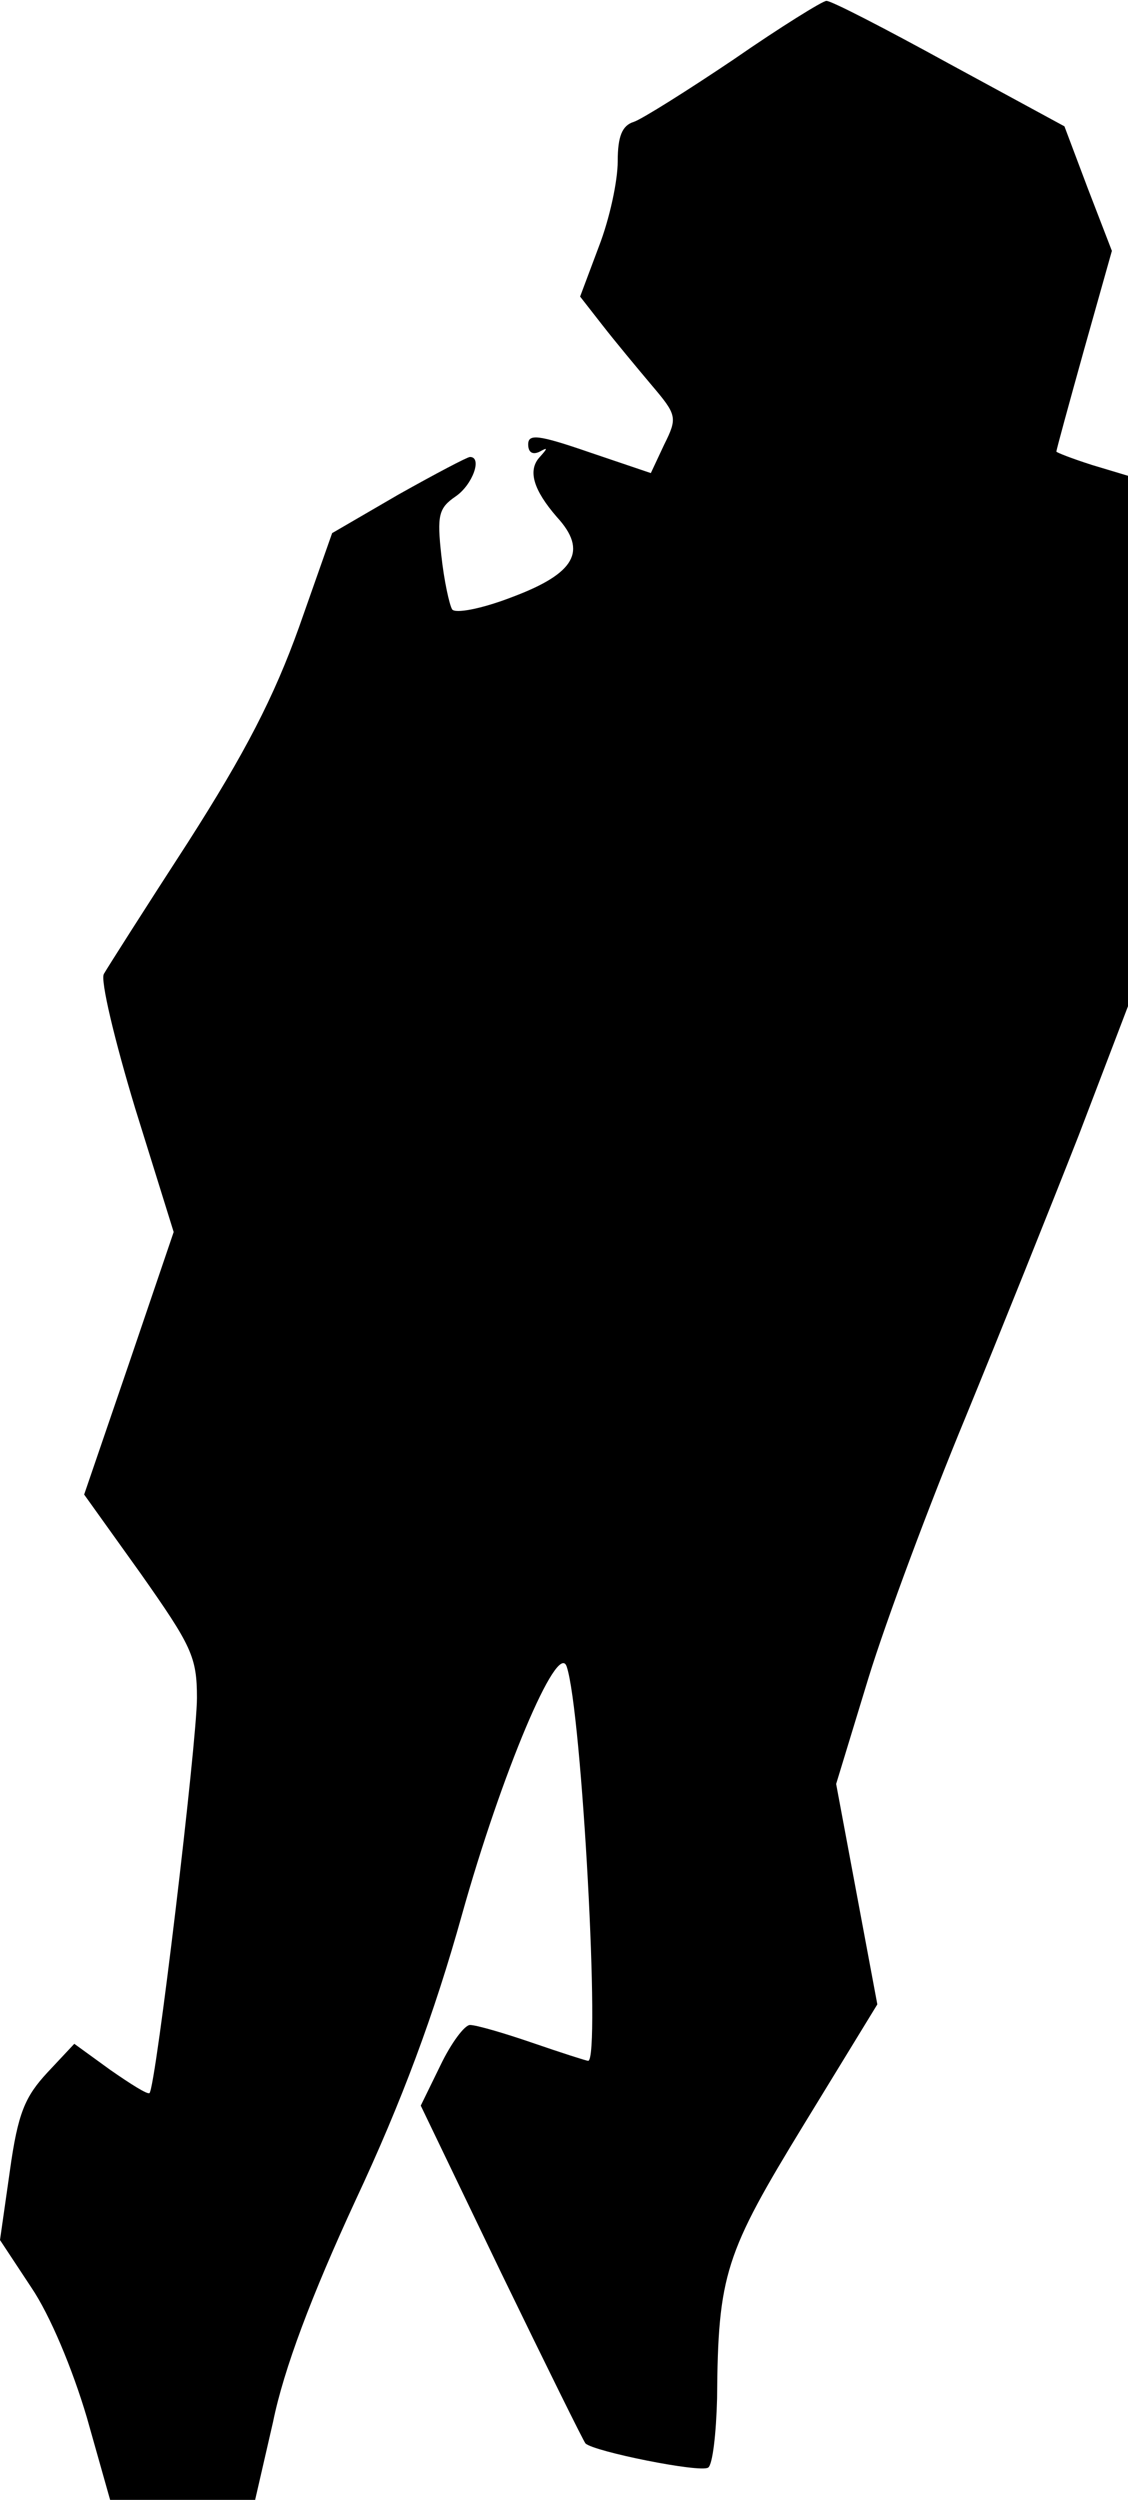 <?xml version="1.0" standalone="no"?>
<!DOCTYPE svg PUBLIC "-//W3C//DTD SVG 20010904//EN"
 "http://www.w3.org/TR/2001/REC-SVG-20010904/DTD/svg10.dtd">
<svg version="1.0" xmlns="http://www.w3.org/2000/svg"
 width="126pt" height="279pt" viewBox="0 0 126 279"
 preserveAspectRatio="xMidYMid meet">
<g transform="translate(0,279) scale(0.1,-0.1)"
fill="#000000" stroke="none">
<path fill="#000000" stroke="none" d="M820 2724 c-52 -35 -103 -67 -112 -70
-13 -4 -18 -16 -18 -44 0 -22 -9 -64 -21 -95 l-21 -56 25 -32 c14 -18 39 -48
55 -67 28 -33 29 -36 14 -66 l-15 -32 -68 23 c-58 20 -69 21 -69 9 0 -9 5 -12
13 -8 9 5 9 4 0 -6 -14 -15 -7 -37 19 -67 35 -38 20 -63 -49 -89 -36 -14 -65
-19 -68 -14 -3 5 -9 32 -12 60 -5 45 -3 53 16 66 19 13 30 44 16 44 -3 0 -39
-19 -80 -42 l-74 -43 -37 -105 c-28 -78 -60 -140 -124 -240 -48 -74 -90 -140
-94 -147 -4 -7 12 -74 35 -150 l43 -138 -50 -147 -50 -146 63 -88 c57 -81 63
-93 63 -139 0 -49 -46 -435 -53 -441 -2 -2 -21 10 -44 26 l-40 29 -30 -32
c-25 -27 -33 -45 -42 -110 l-11 -77 35 -53 c21 -31 46 -91 62 -145 l26 -92 81
0 81 0 20 87 c12 59 43 141 92 247 52 111 88 208 119 319 44 157 107 307 117
277 17 -50 38 -440 24 -440 -2 0 -30 9 -62 20 -32 11 -63 20 -70 20 -6 0 -21
-20 -33 -45 l-22 -45 90 -187 c50 -103 92 -188 94 -190 9 -9 128 -33 137 -27
5 3 9 38 10 77 1 139 9 162 97 306 l82 134 -23 123 -23 123 36 118 c20 65 69
196 108 290 39 95 96 237 127 316 l55 144 0 296 0 296 -40 12 c-22 7 -40 14
-40 15 0 2 14 53 31 114 l31 110 -27 70 -26 69 -129 70 c-71 39 -133 71 -137
70 -4 0 -51 -29 -103 -65z"/>
</g>
</svg>
